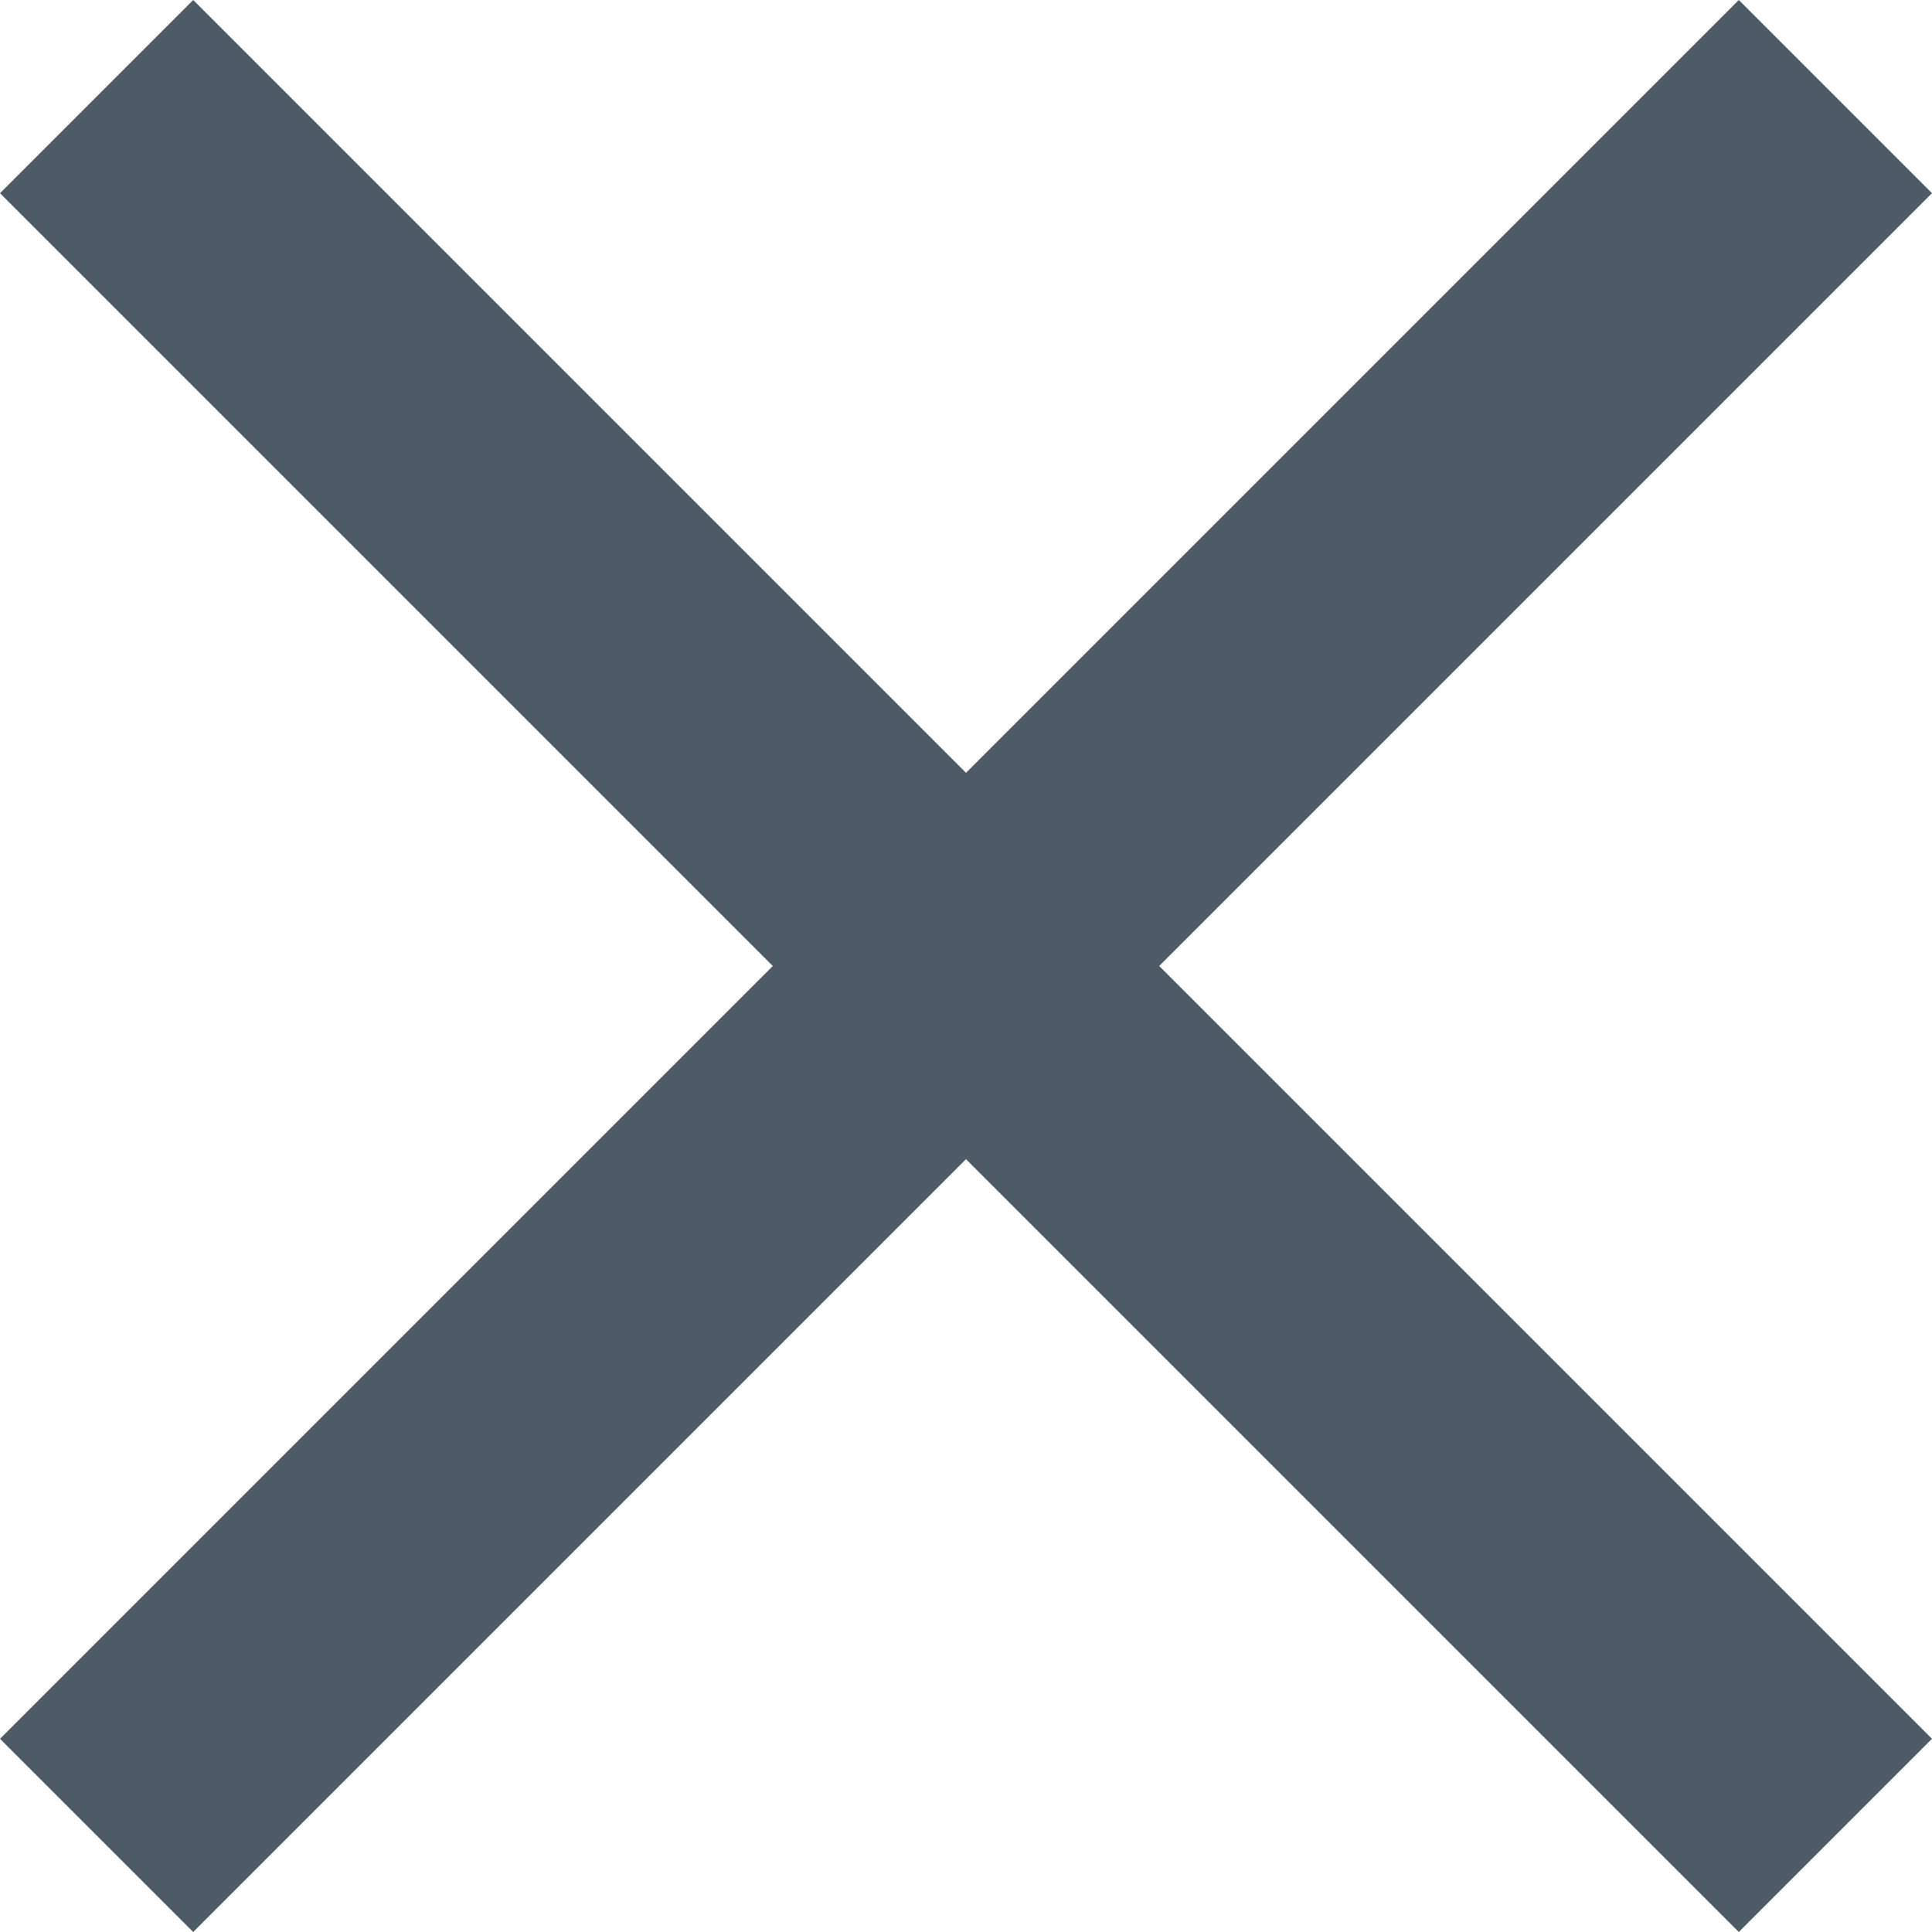 <svg xmlns="http://www.w3.org/2000/svg" width="14" height="14" fill="none"><path fill-rule="evenodd" d="M14 1.4L12.6 0L7 5.6L1.4 0L0 1.4L5.6 7L0 12.6L1.4 14L7 8.4L12.6 14L14 12.6L8.4 7L14 1.4Z" fill="#4e5b67"/></svg>